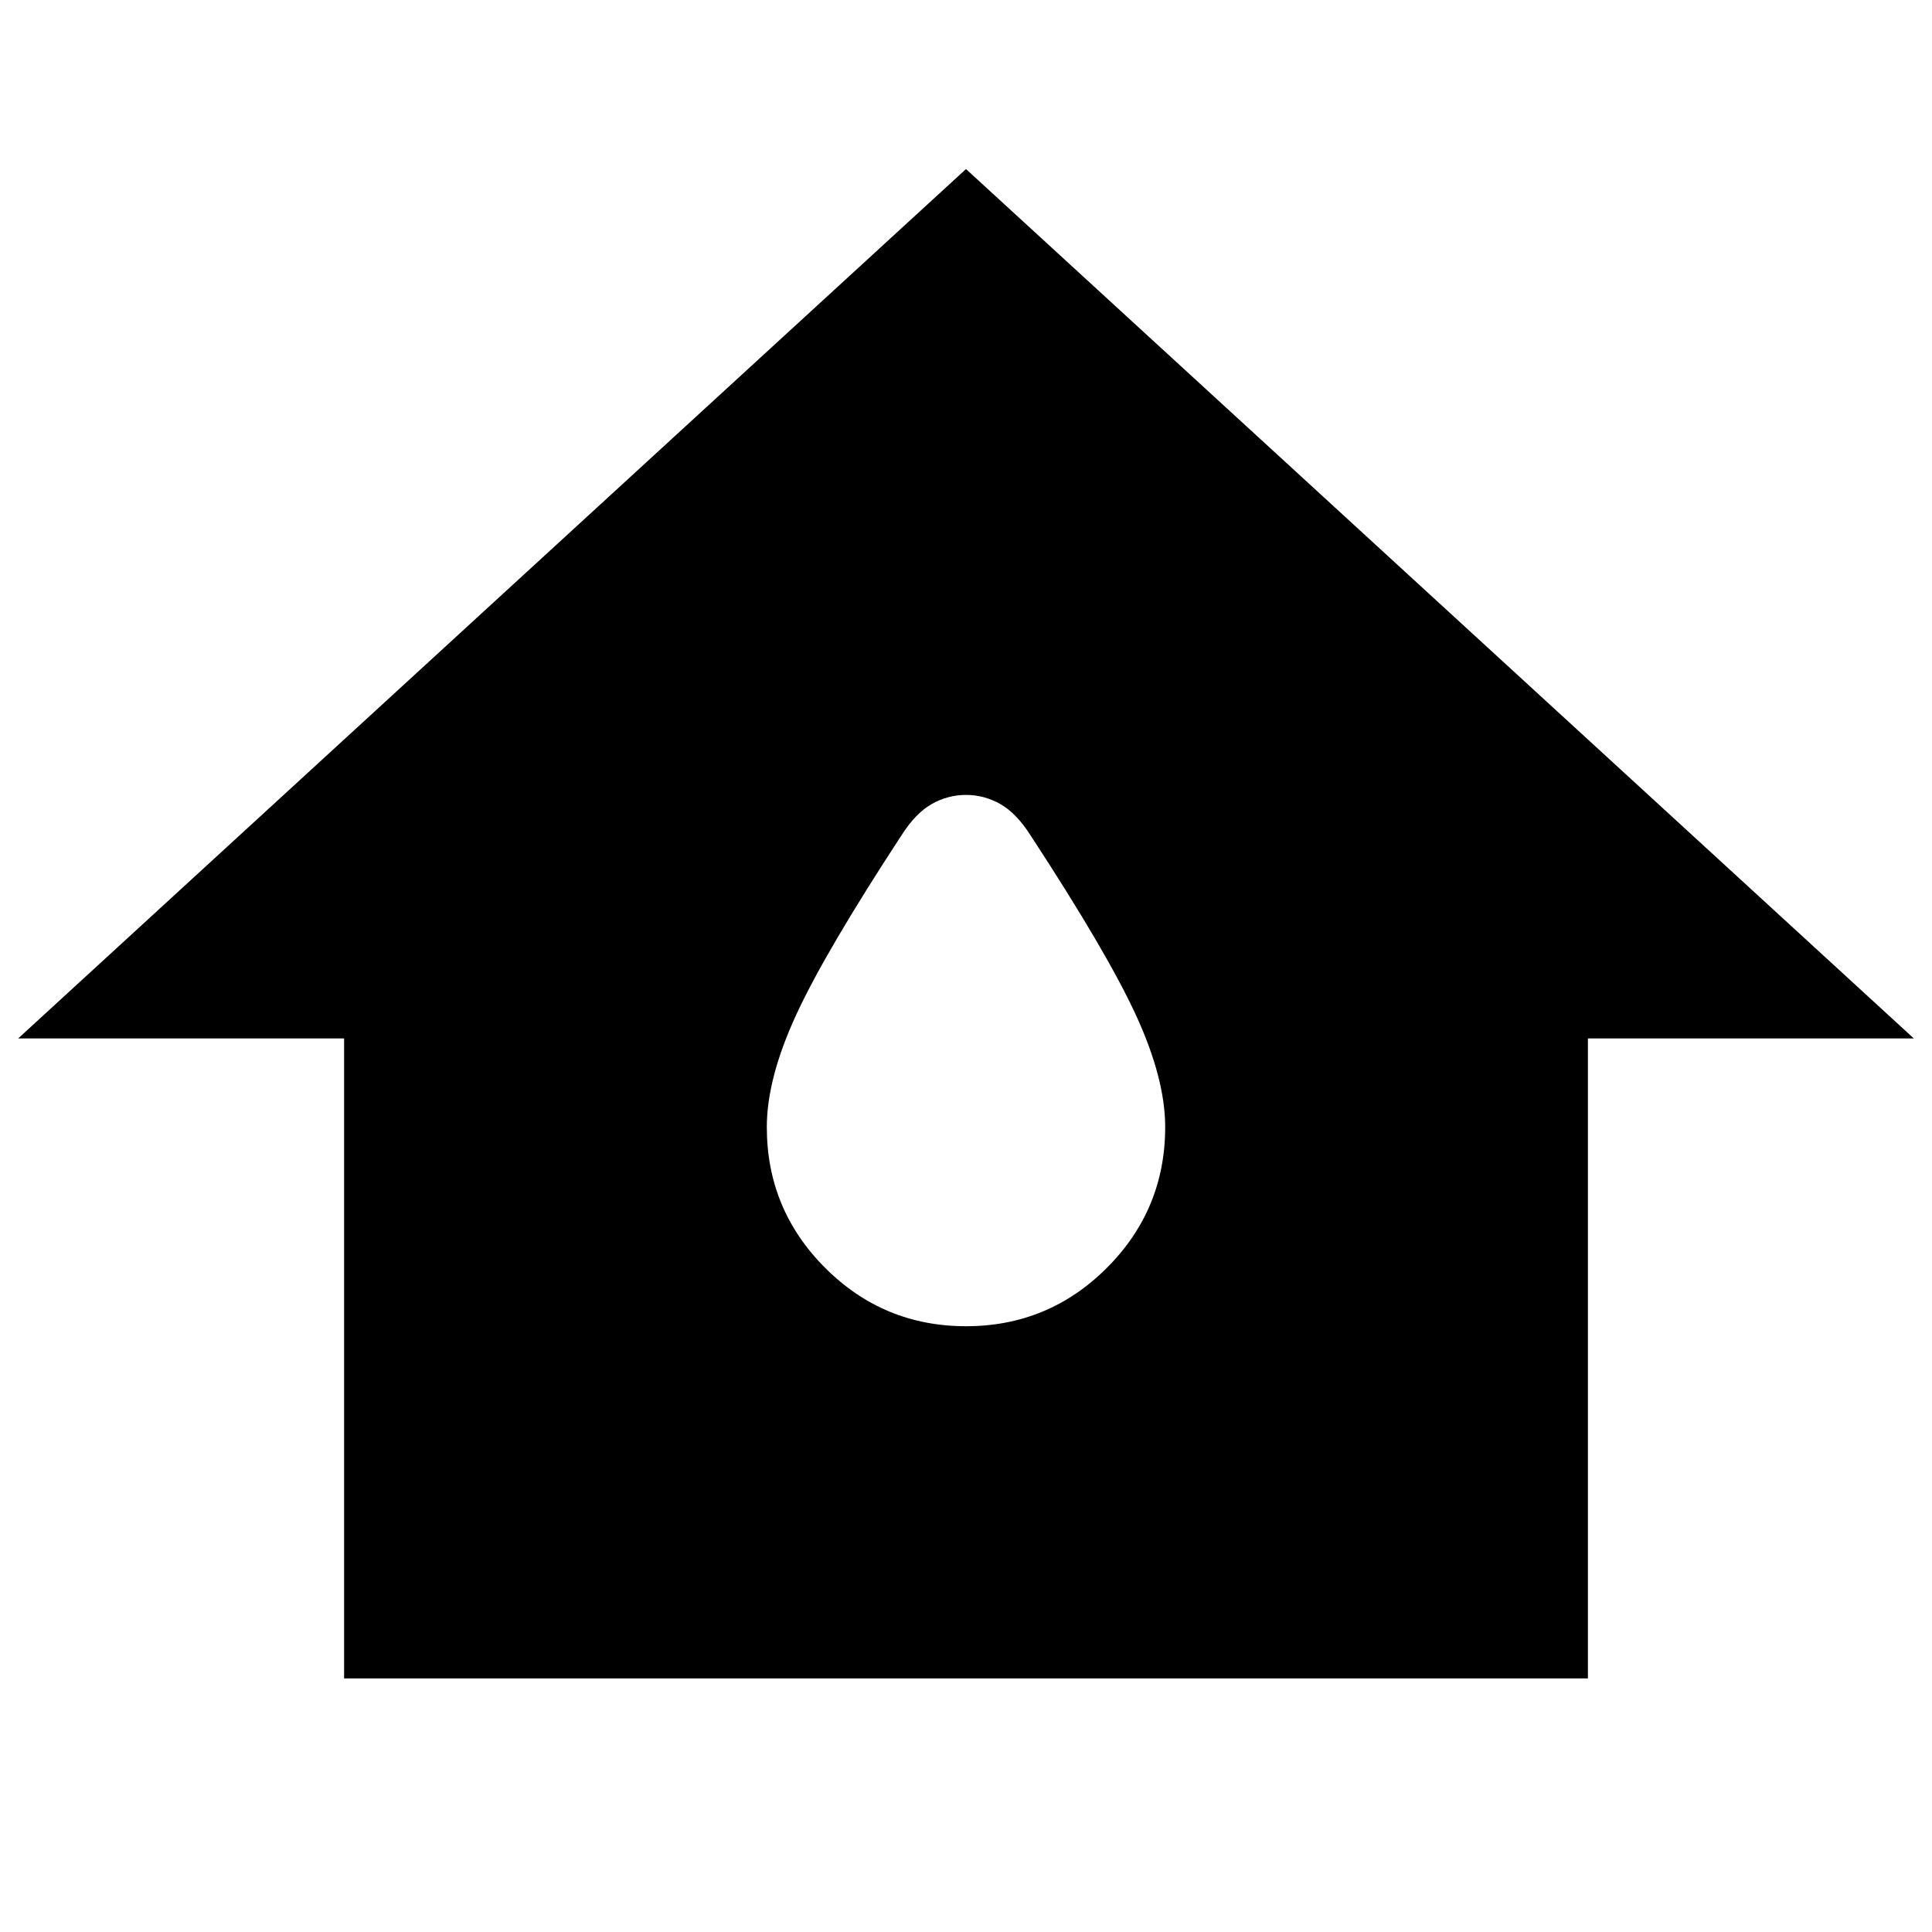 <svg xmlns="http://www.w3.org/2000/svg" height="20" width="20"><path d="M3.562 17.375V10.75H.188l9.812-9 9.812 9h-3.374v6.625ZM10 13.729q.854 0 1.458-.604t.604-1.458q0-.5-.302-1.157-.302-.656-1.093-1.864-.146-.229-.313-.323-.166-.094-.354-.094-.188 0-.354.094-.167.094-.313.323-.791 1.208-1.093 1.864-.302.657-.302 1.157 0 .854.604 1.458t1.458.604Z"/></svg>
